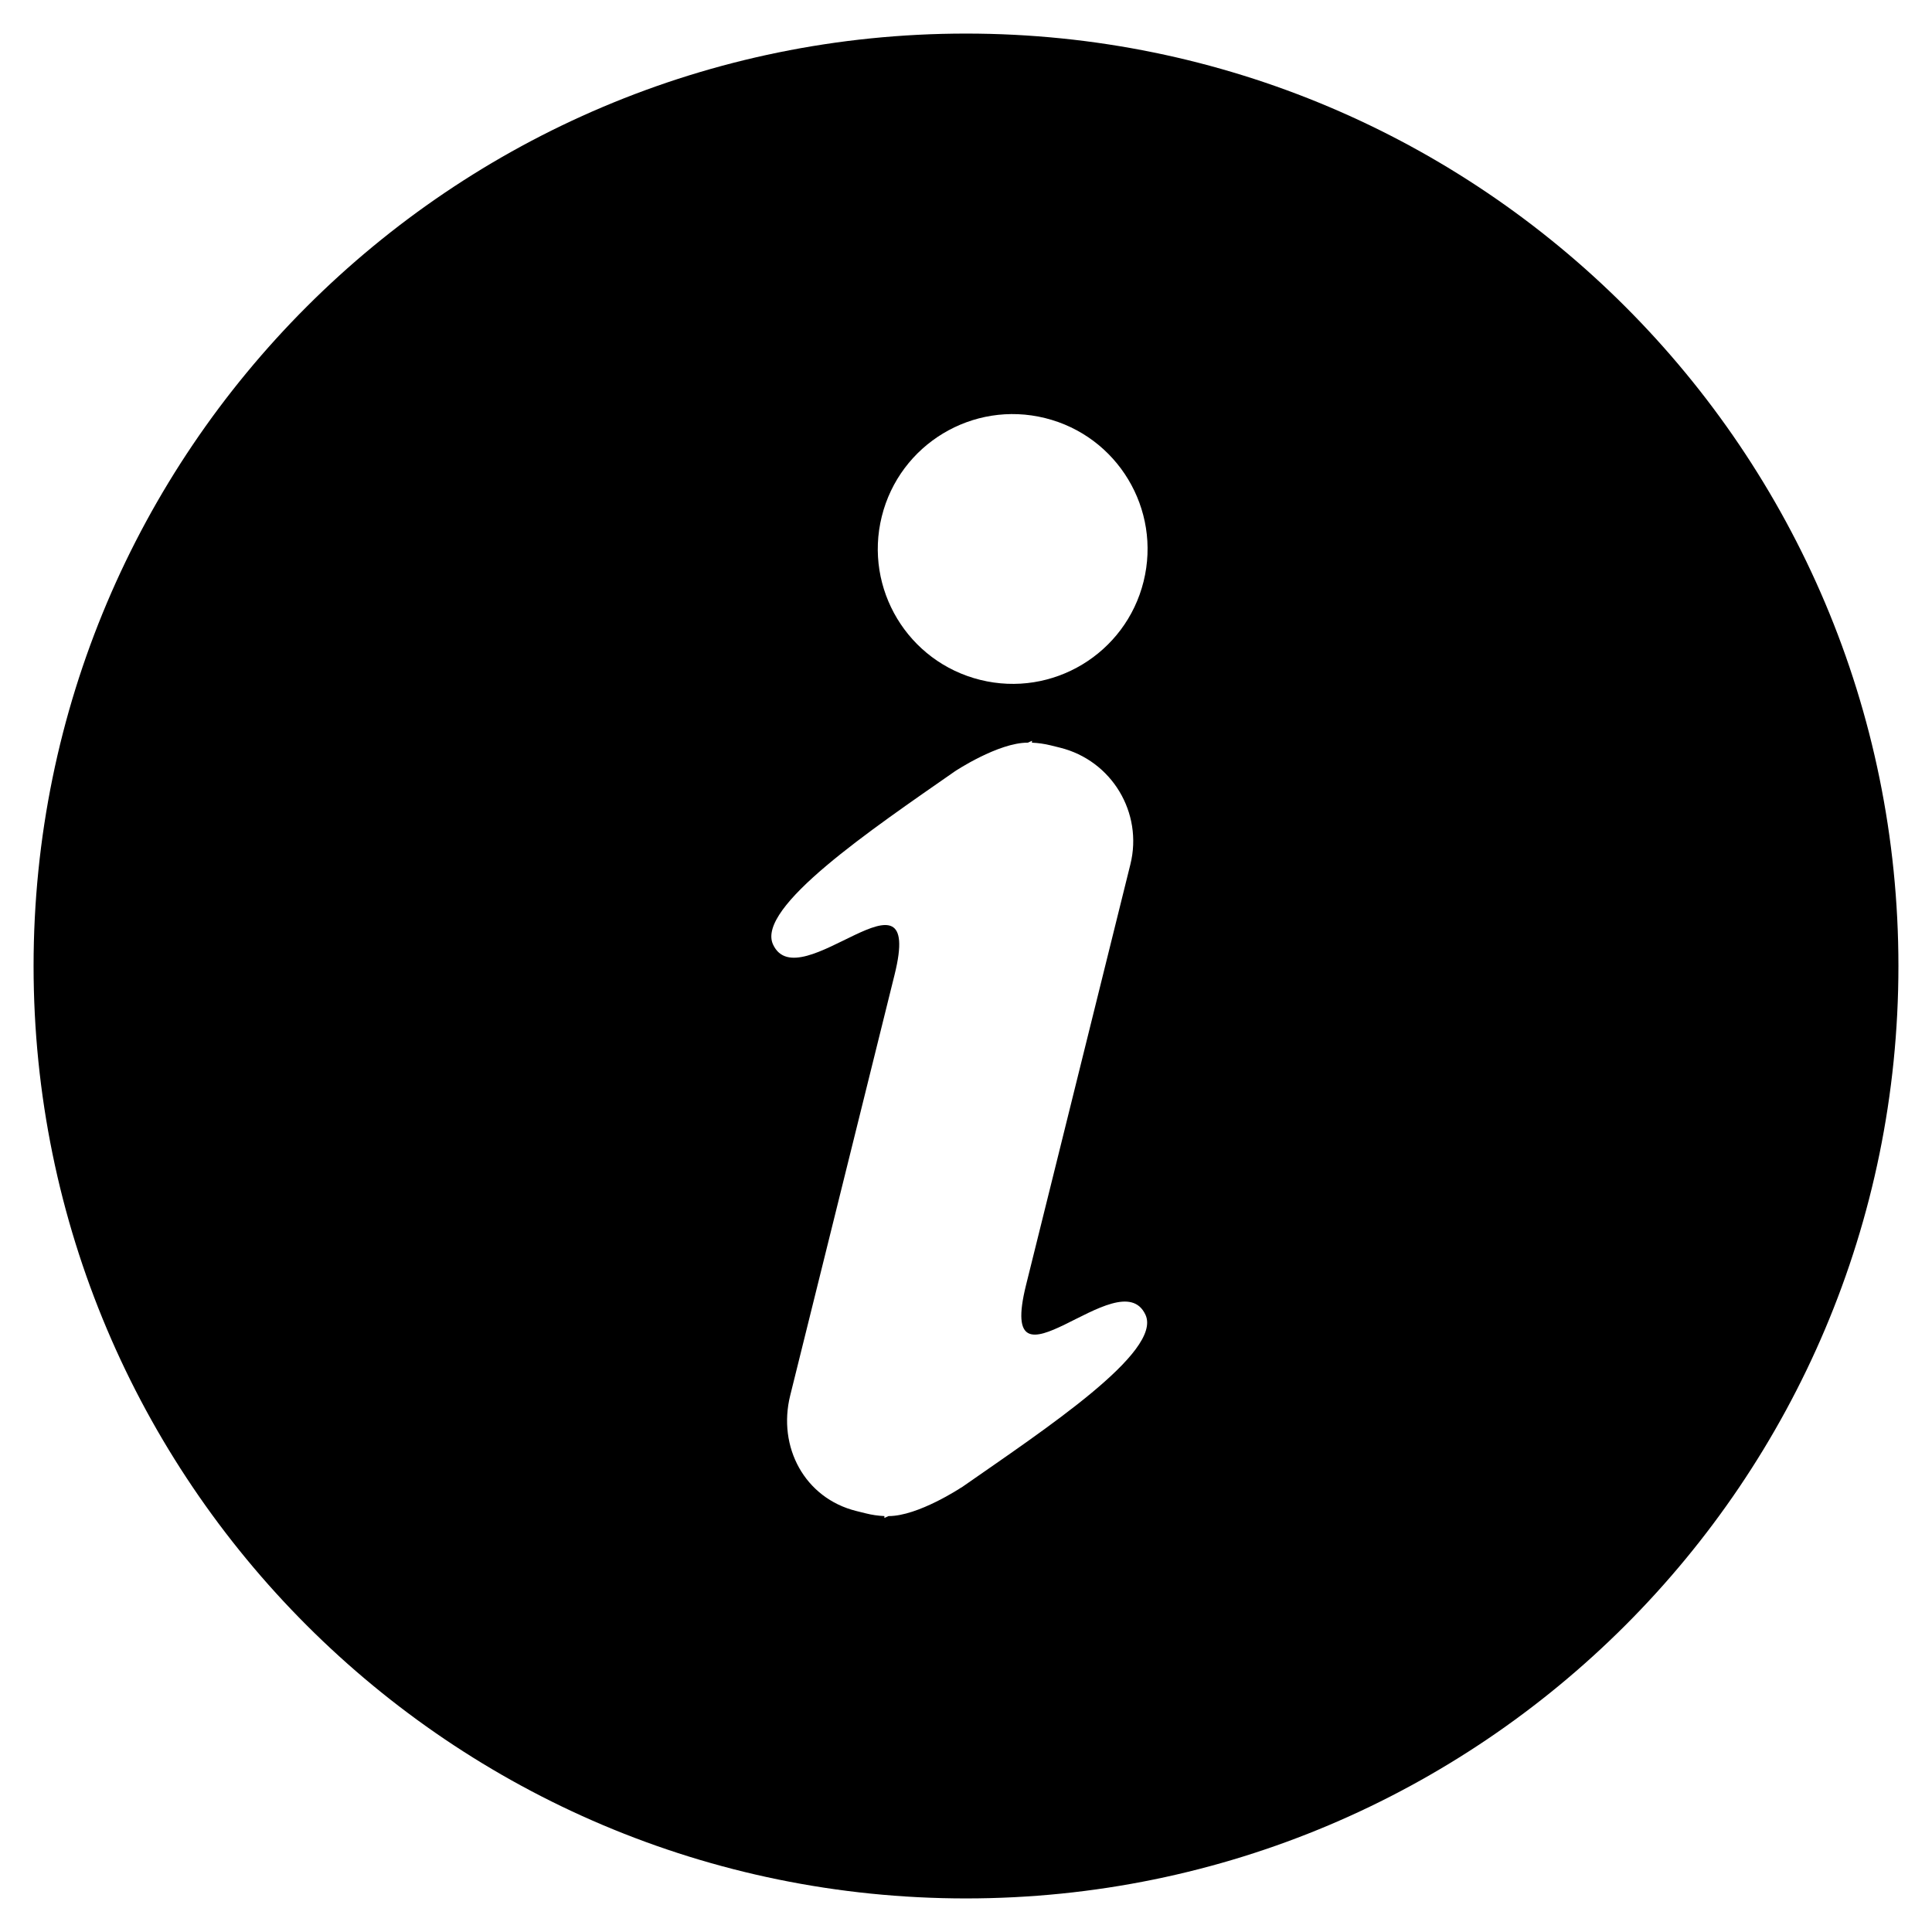 <?xml version="1.0" encoding="UTF-8" standalone="no"?>
<svg
   xmlns:dc="http://purl.org/dc/elements/1.1/"
   xmlns:cc="http://creativecommons.org/ns#"
   xmlns:rdf="http://www.w3.org/1999/02/22-rdf-syntax-ns#"
   xmlns:svg="http://www.w3.org/2000/svg"
   xmlns="http://www.w3.org/2000/svg"
   xmlns:sodipodi="http://sodipodi.sourceforge.net/DTD/sodipodi-0.dtd"
   xmlns:inkscape="http://www.inkscape.org/namespaces/inkscape"
   enable-background="new 0 0 85 85"
   height="50"
   id="Layer_1"
   version="1.1"
   viewBox="0 0 50 50"
   width="50"
   xml:space="preserve"
   inkscape:version="0.91 r13725"
   sodipodi:docname="iconfinder_info-alt_383122.svg"><defs
     id="defs7" /><sodipodi:namedview
     pagecolor="#ffffff"
     bordercolor="#666666"
     borderopacity="1"
     objecttolerance="10"
     gridtolerance="10"
     guidetolerance="10"
     inkscape:pageopacity="0"
     inkscape:pageshadow="2"
     inkscape:window-width="982"
     inkscape:window-height="706"
     id="namedview5"
     showgrid="false"
     inkscape:zoom="2.7764706"
     inkscape:cx="42.5"
     inkscape:cy="42.5"
     inkscape:window-x="10"
     inkscape:window-y="34"
     inkscape:window-maximized="0"
     inkscape:current-layer="Layer_1" /><path
     d="M 25,0.869 C 11.673,0.869 0.869,11.673 0.869,25 0.869,38.327 11.673,49.131 25,49.131 38.327,49.131 49.131,38.328 49.131,25 49.131,11.672 38.327,0.869 25,0.869 Z M 24.88,38.495 c 0,0 -1.12,0.744 -1.885,0.741 -0.068,0.031 -0.108,0.049 -0.108,0.049 l 0.002,-0.049 c -0.161,-0.007 -0.323,-0.03 -0.485,-0.071 l -0.242,-0.06 c -1.337,-0.332 -2.044,-1.657 -1.711,-2.993 l 1.861,-7.501 0.84,-3.388 c 0.781,-3.146 -2.477,0.669 -3.146,-0.78 -0.441,-0.958 2.535,-2.968 4.709,-4.483 0,0 1.119,-0.743 1.885,-0.74 0.069,-0.032 0.109,-0.049 0.109,-0.049 l -0.003,0.049 c 0.162,0.007 0.324,0.03 0.487,0.07 l 0.242,0.06 c 1.337,0.332 2.151,1.684 1.819,3.02 l -1.86,7.502 -0.841,3.388 c -0.78,3.146 2.424,-0.684 3.092,0.767 0.441,0.957 -2.589,2.953 -4.762,4.469 z m 4.716,-23.447 c -0.464,1.871 -2.357,3.012 -4.228,2.547 -1.871,-0.464 -3.012,-2.357 -2.548,-4.228 0.464,-1.871 2.357,-3.012 4.228,-2.547 1.871,0.464 3.012,2.357 2.548,4.228 z"
     id="path3"
     inkscape:connector-curvature="0" /></svg>